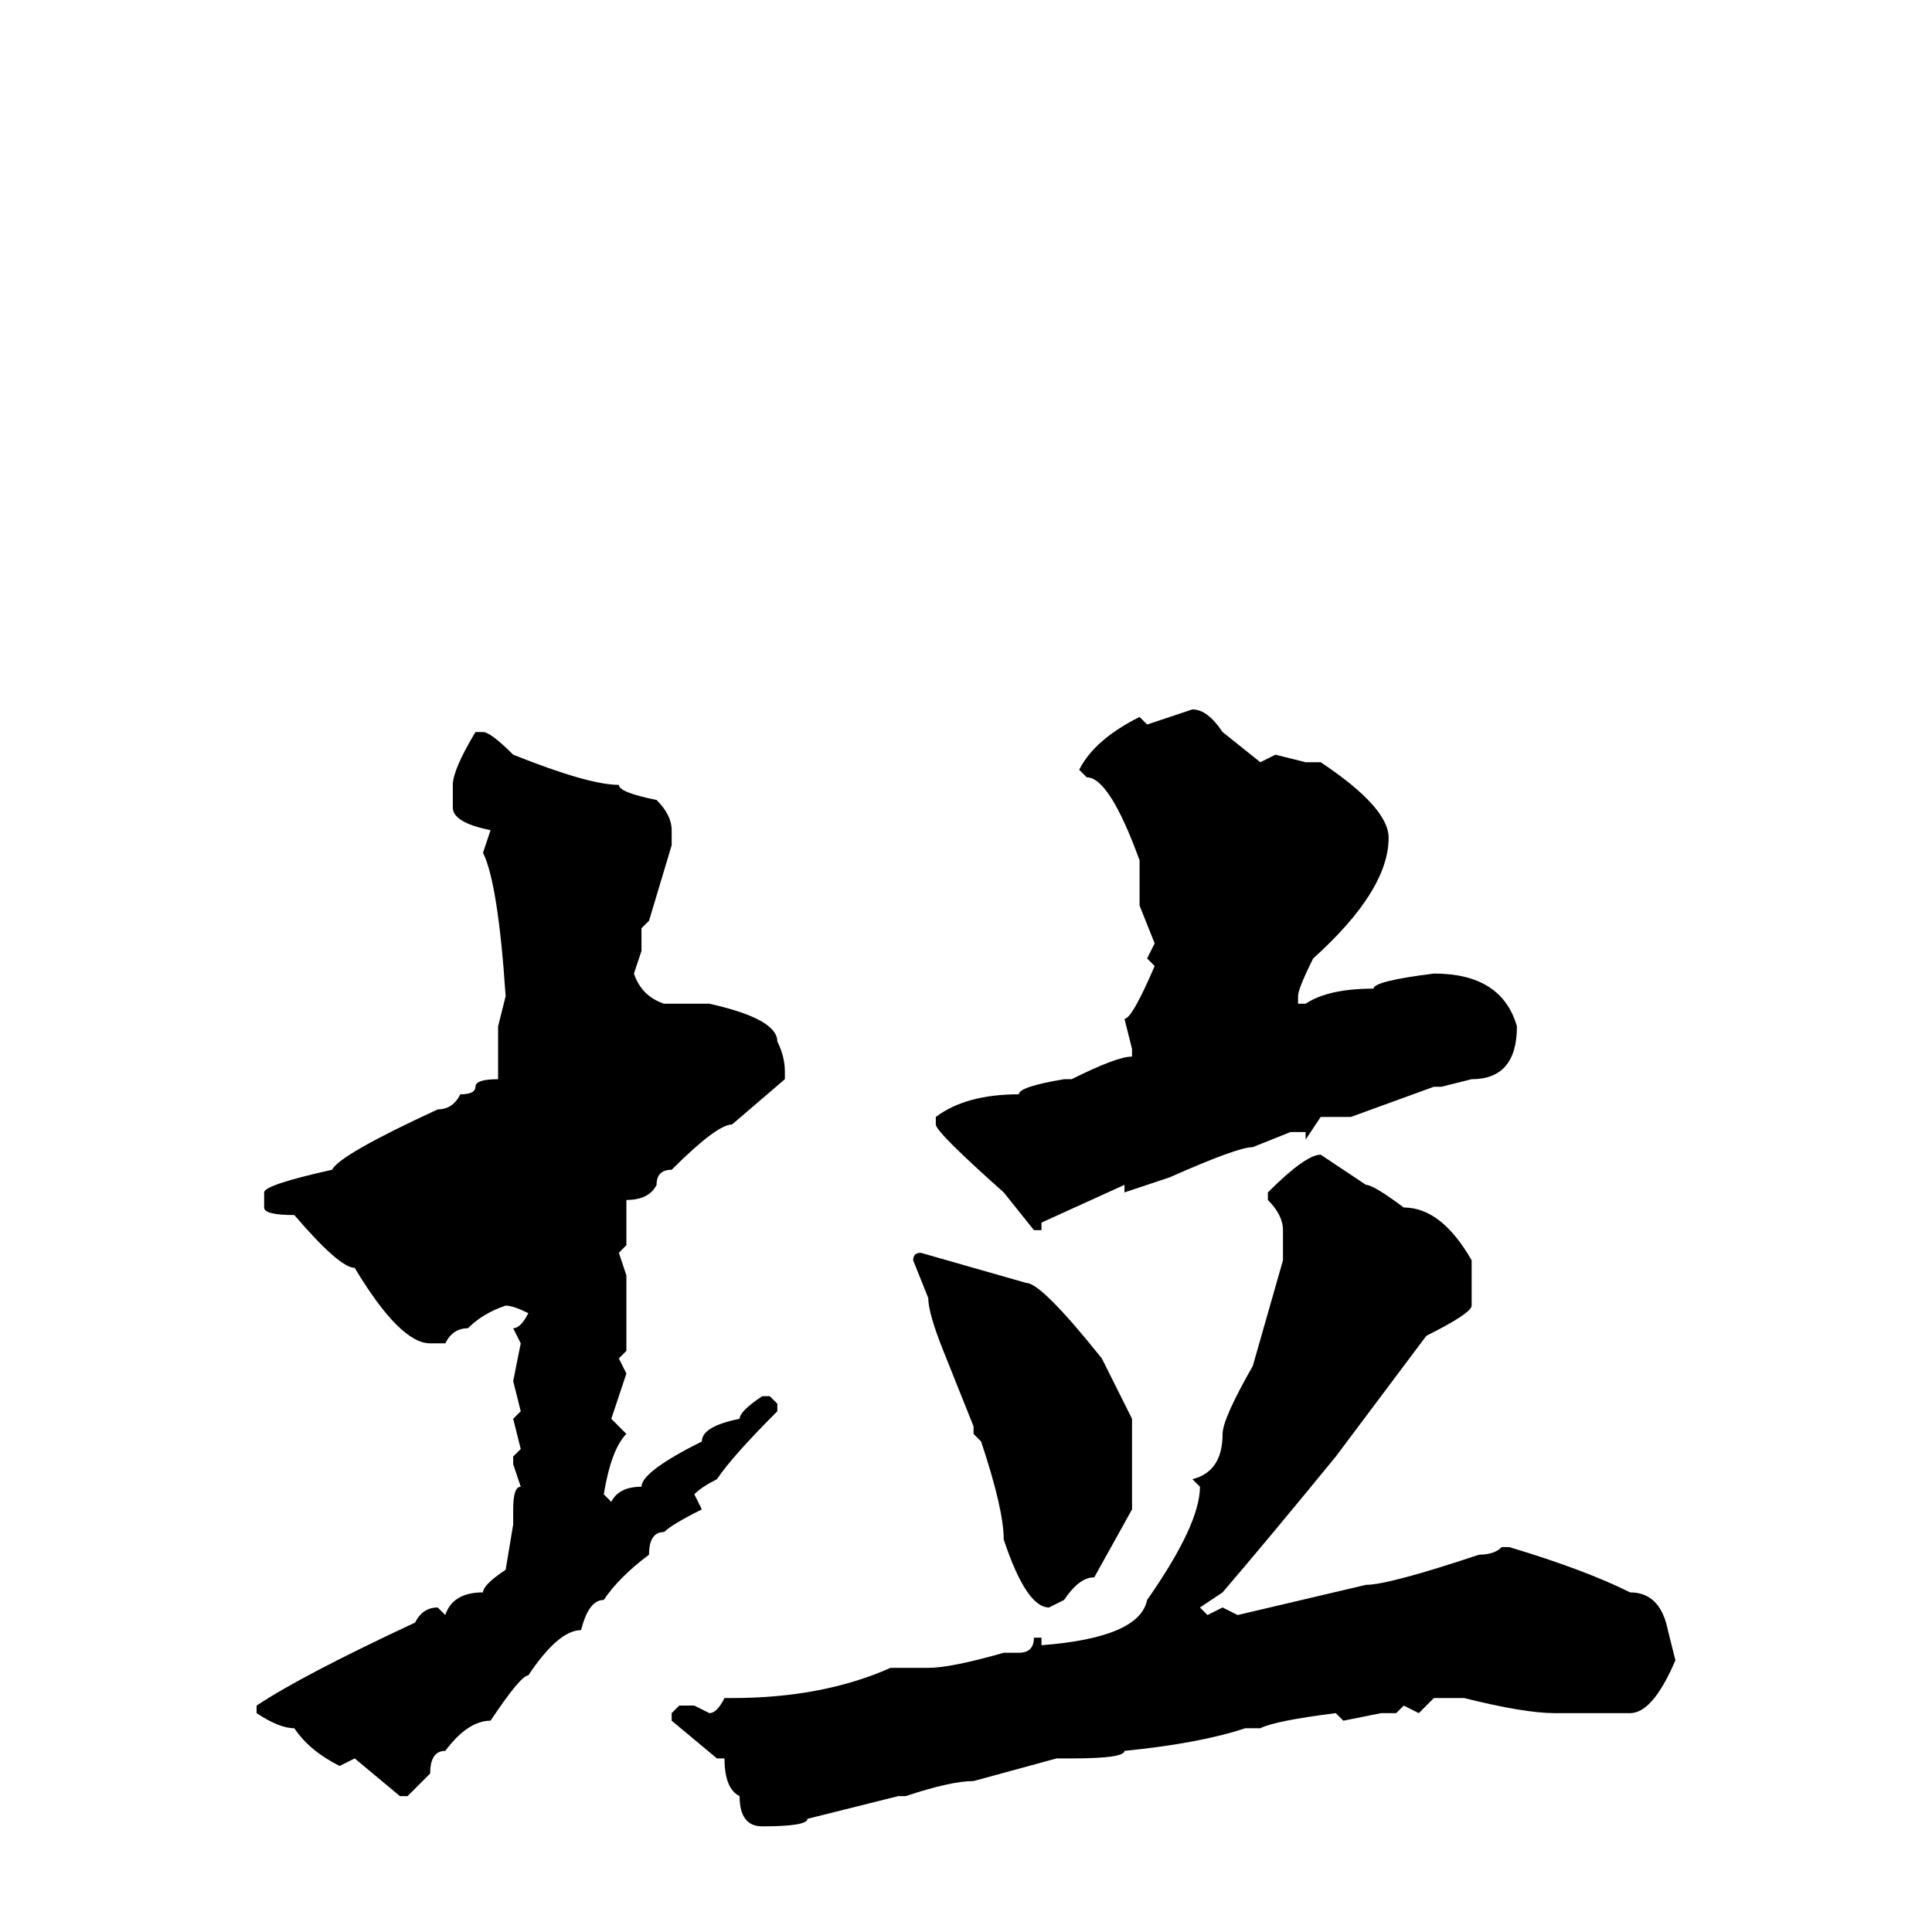 <svg xmlns="http://www.w3.org/2000/svg" viewBox="0 -256 256 256">
	<path fill="#000000" d="M158 -162Q160 -162 162 -159L167 -155L169 -156L173 -155H175Q184 -149 184 -145Q184 -138 174 -129Q172 -125 172 -124V-123H173Q176 -125 182 -125Q182 -126 190 -127Q199 -127 201 -120Q201 -113 195 -113L191 -112H190L179 -108H178H175L173 -105V-106H171L166 -104Q164 -104 155 -100L149 -98V-99L138 -94V-93H137L133 -98Q124 -106 124 -107V-108Q128 -111 135 -111Q135 -112 141 -113H142Q148 -116 150 -116V-117L149 -121Q150 -121 153 -128L152 -129L153 -131L151 -136V-137V-139V-141V-142Q147 -153 144 -153L143 -154Q145 -158 151 -161L152 -160ZM63 -159H64Q65 -159 68 -156Q78 -152 82 -152Q82 -151 87 -150Q89 -148 89 -146V-144L86 -134L85 -133V-130L84 -127Q85 -124 88 -123H94Q103 -121 103 -118Q104 -116 104 -114V-113L97 -107Q95 -107 89 -101Q87 -101 87 -99Q86 -97 83 -97V-94V-93V-91L82 -90L83 -87V-81V-77L82 -76L83 -74L81 -68L83 -66Q81 -64 80 -58L81 -57Q82 -59 85 -59Q85 -61 93 -65Q93 -67 98 -68Q98 -69 101 -71H102L103 -70V-69Q97 -63 95 -60Q93 -59 92 -58L93 -56Q89 -54 88 -53Q86 -53 86 -50Q82 -47 80 -44Q78 -44 77 -40Q74 -40 70 -34Q69 -34 65 -28Q62 -28 59 -24Q57 -24 57 -21L54 -18H53L47 -23L45 -22Q41 -24 39 -27Q37 -27 34 -29V-30Q40 -34 55 -41Q56 -43 58 -43L59 -42Q60 -45 64 -45Q64 -46 67 -48L68 -54V-56Q68 -59 69 -59L68 -62V-63L69 -64L68 -68L69 -69L68 -73L69 -78L68 -80Q69 -80 70 -82Q68 -83 67 -83Q64 -82 62 -80Q60 -80 59 -78H57Q53 -78 47 -88Q45 -88 39 -95Q35 -95 35 -96V-98Q35 -99 44 -101Q45 -103 58 -109Q60 -109 61 -111Q63 -111 63 -112Q63 -113 66 -113V-120L67 -124Q66 -139 64 -143L65 -146Q60 -147 60 -149V-152Q60 -154 63 -159ZM175 -103L181 -99Q182 -99 186 -96Q191 -96 195 -89V-83Q195 -82 189 -79L177 -63Q168 -52 162 -45L159 -43L160 -42L162 -43L164 -42L181 -46Q184 -46 196 -50Q198 -50 199 -51H200Q210 -48 216 -45Q220 -45 221 -40L222 -36Q219 -29 216 -29H215H213H210H206Q202 -29 194 -31H190L188 -29L186 -30L185 -29H183L178 -28L177 -29Q169 -28 167 -27H165Q159 -25 149 -24Q149 -23 142 -23H140L129 -20Q126 -20 120 -18H119L107 -15Q107 -14 101 -14Q98 -14 98 -18Q96 -19 96 -23H95L89 -28V-29L90 -30H92L94 -29Q95 -29 96 -31H97Q109 -31 118 -35H123Q126 -35 133 -37H135Q137 -37 137 -39H138V-38Q151 -39 152 -44Q159 -54 159 -59L158 -60Q162 -61 162 -66Q162 -68 166 -75L170 -89V-93Q170 -95 168 -97V-98Q173 -103 175 -103ZM122 -90L129 -88L136 -86Q138 -86 146 -76L150 -68V-62V-59V-56L145 -47Q143 -47 141 -44L139 -43Q136 -43 133 -52Q133 -56 130 -65L129 -66V-67L125 -77Q123 -82 123 -84L121 -89Q121 -90 122 -90Z"/>
</svg>